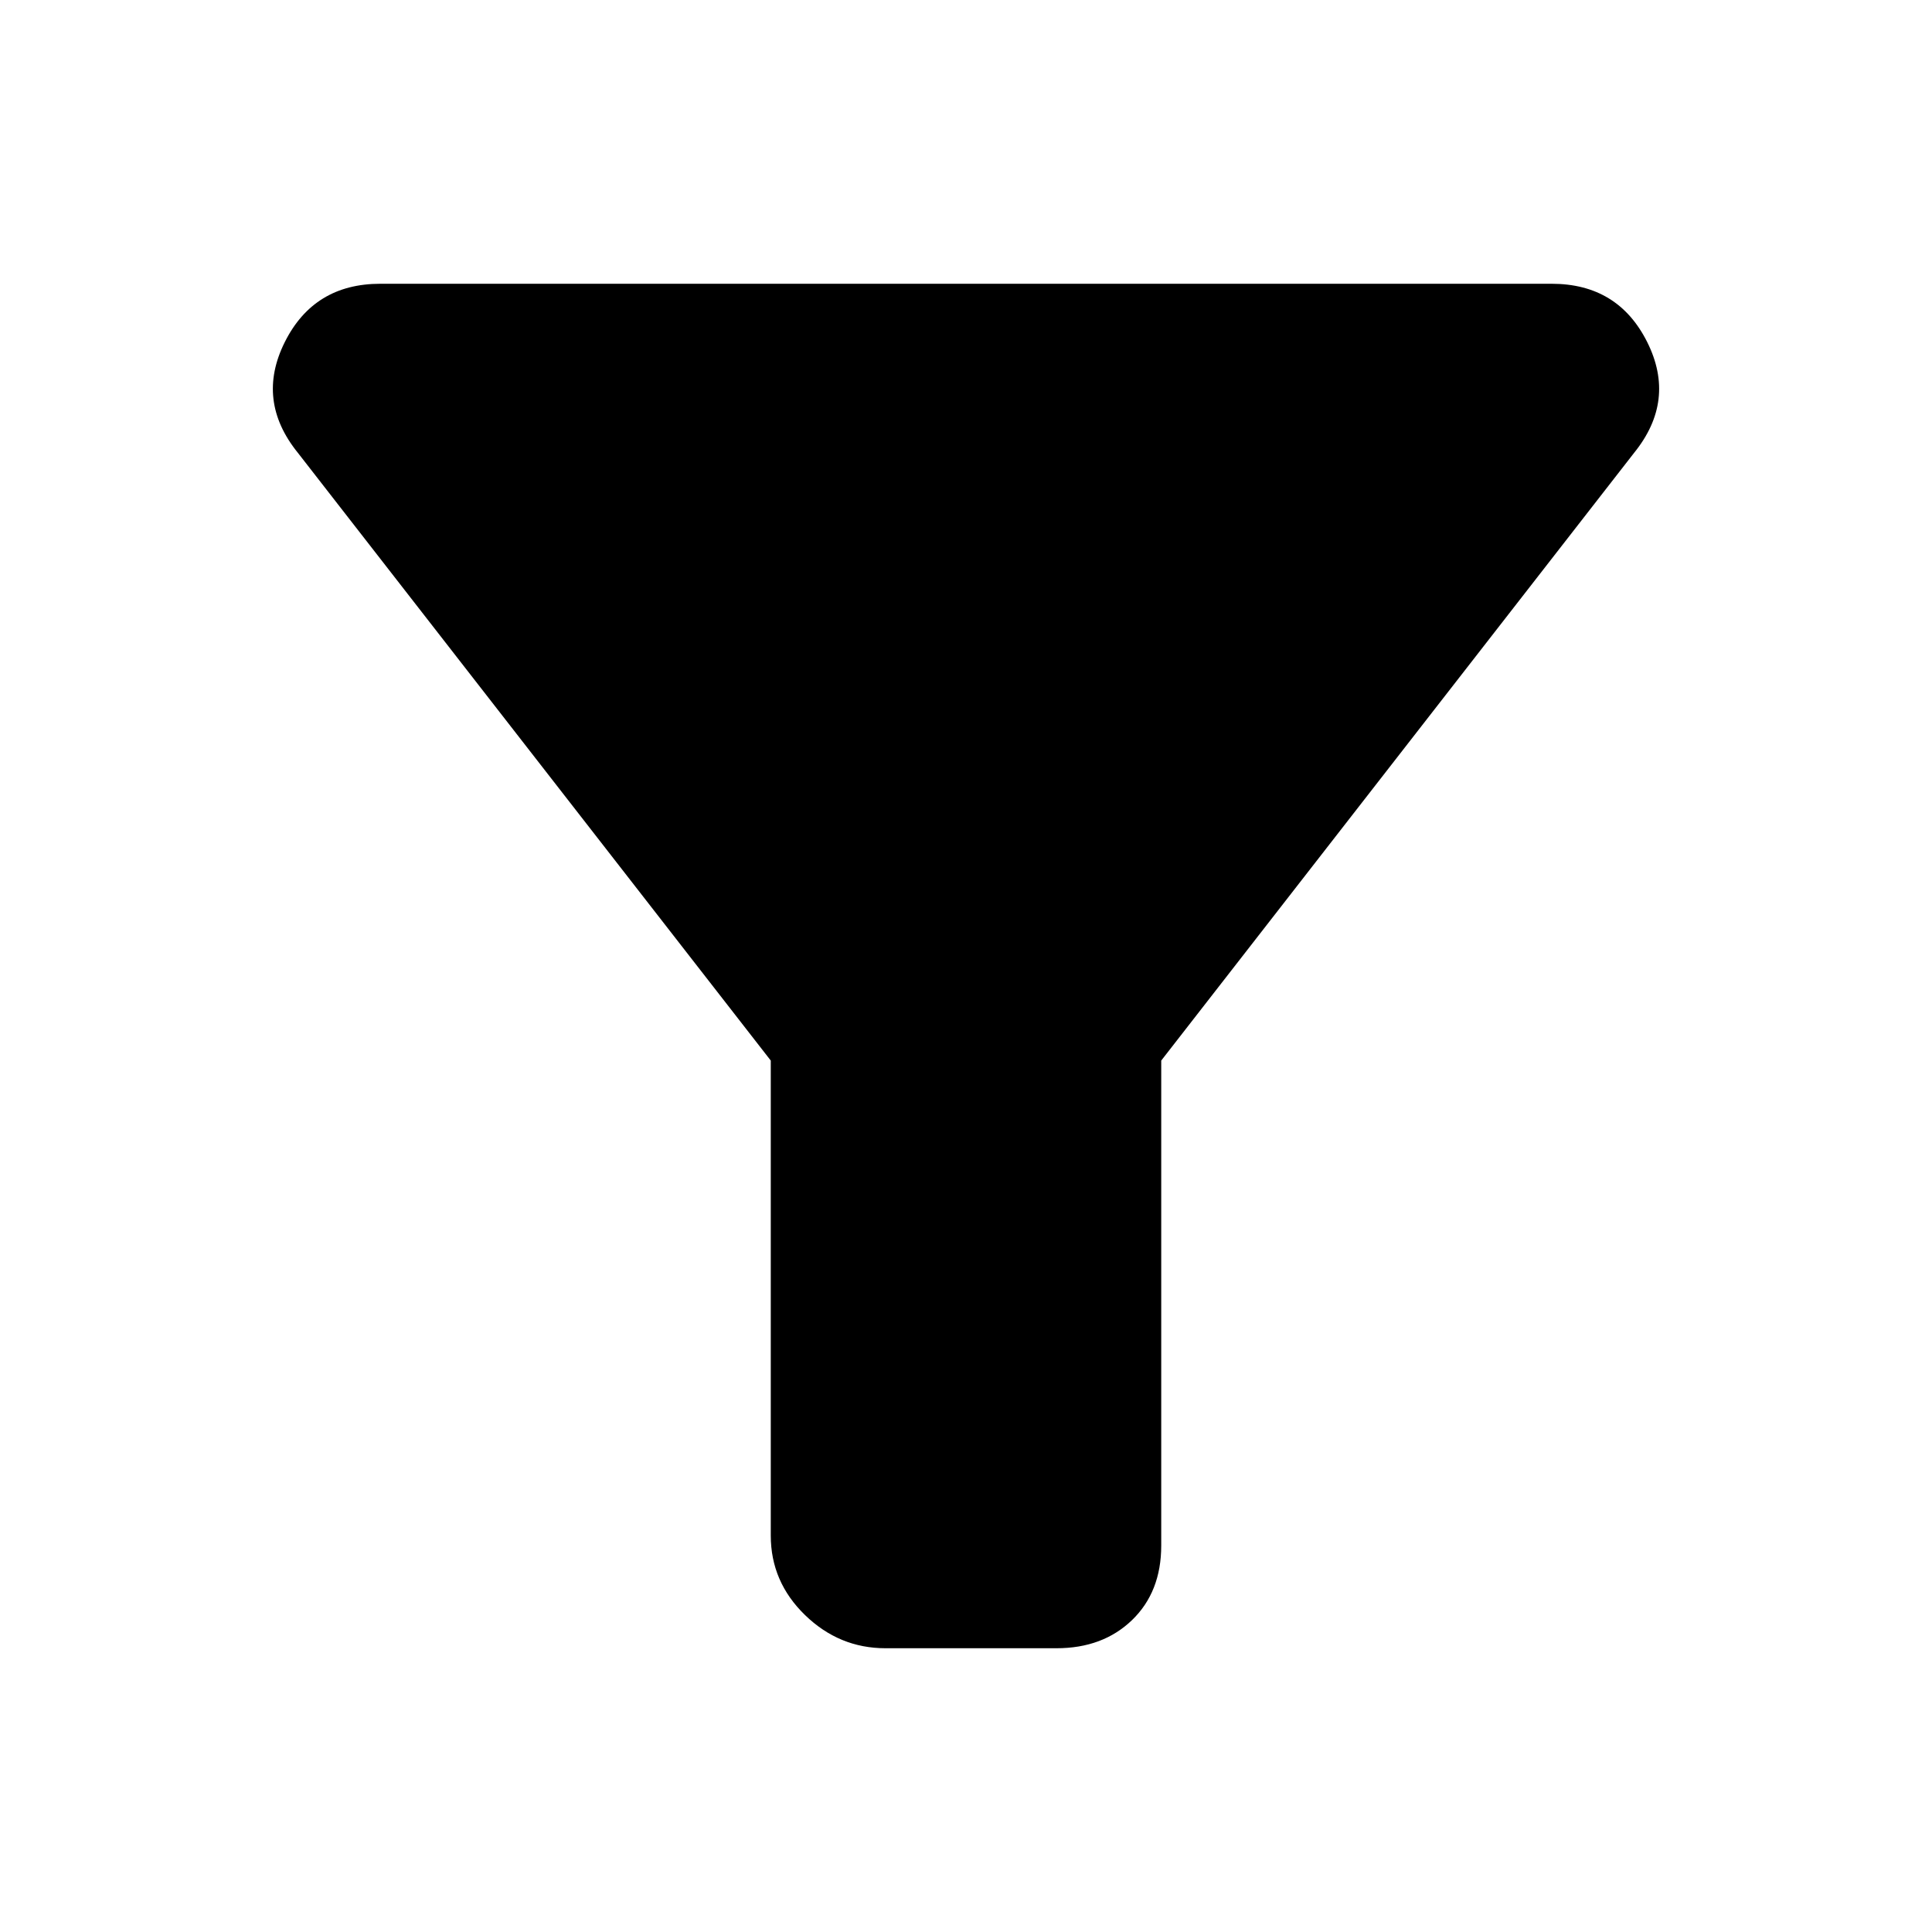 <svg xmlns="http://www.w3.org/2000/svg" height="40" width="40"><path d="M24.042 21.958V32q0 .958-.604 1.542-.605.583-1.563.583h-3.542q-.958 0-1.666-.687-.709-.688-.709-1.646v-9.834L6.167 9.375q-.875-1.083-.271-2.292.604-1.208 1.979-1.208h24.25q1.375 0 1.979 1.208.604 1.209-.271 2.292Z"/></svg>